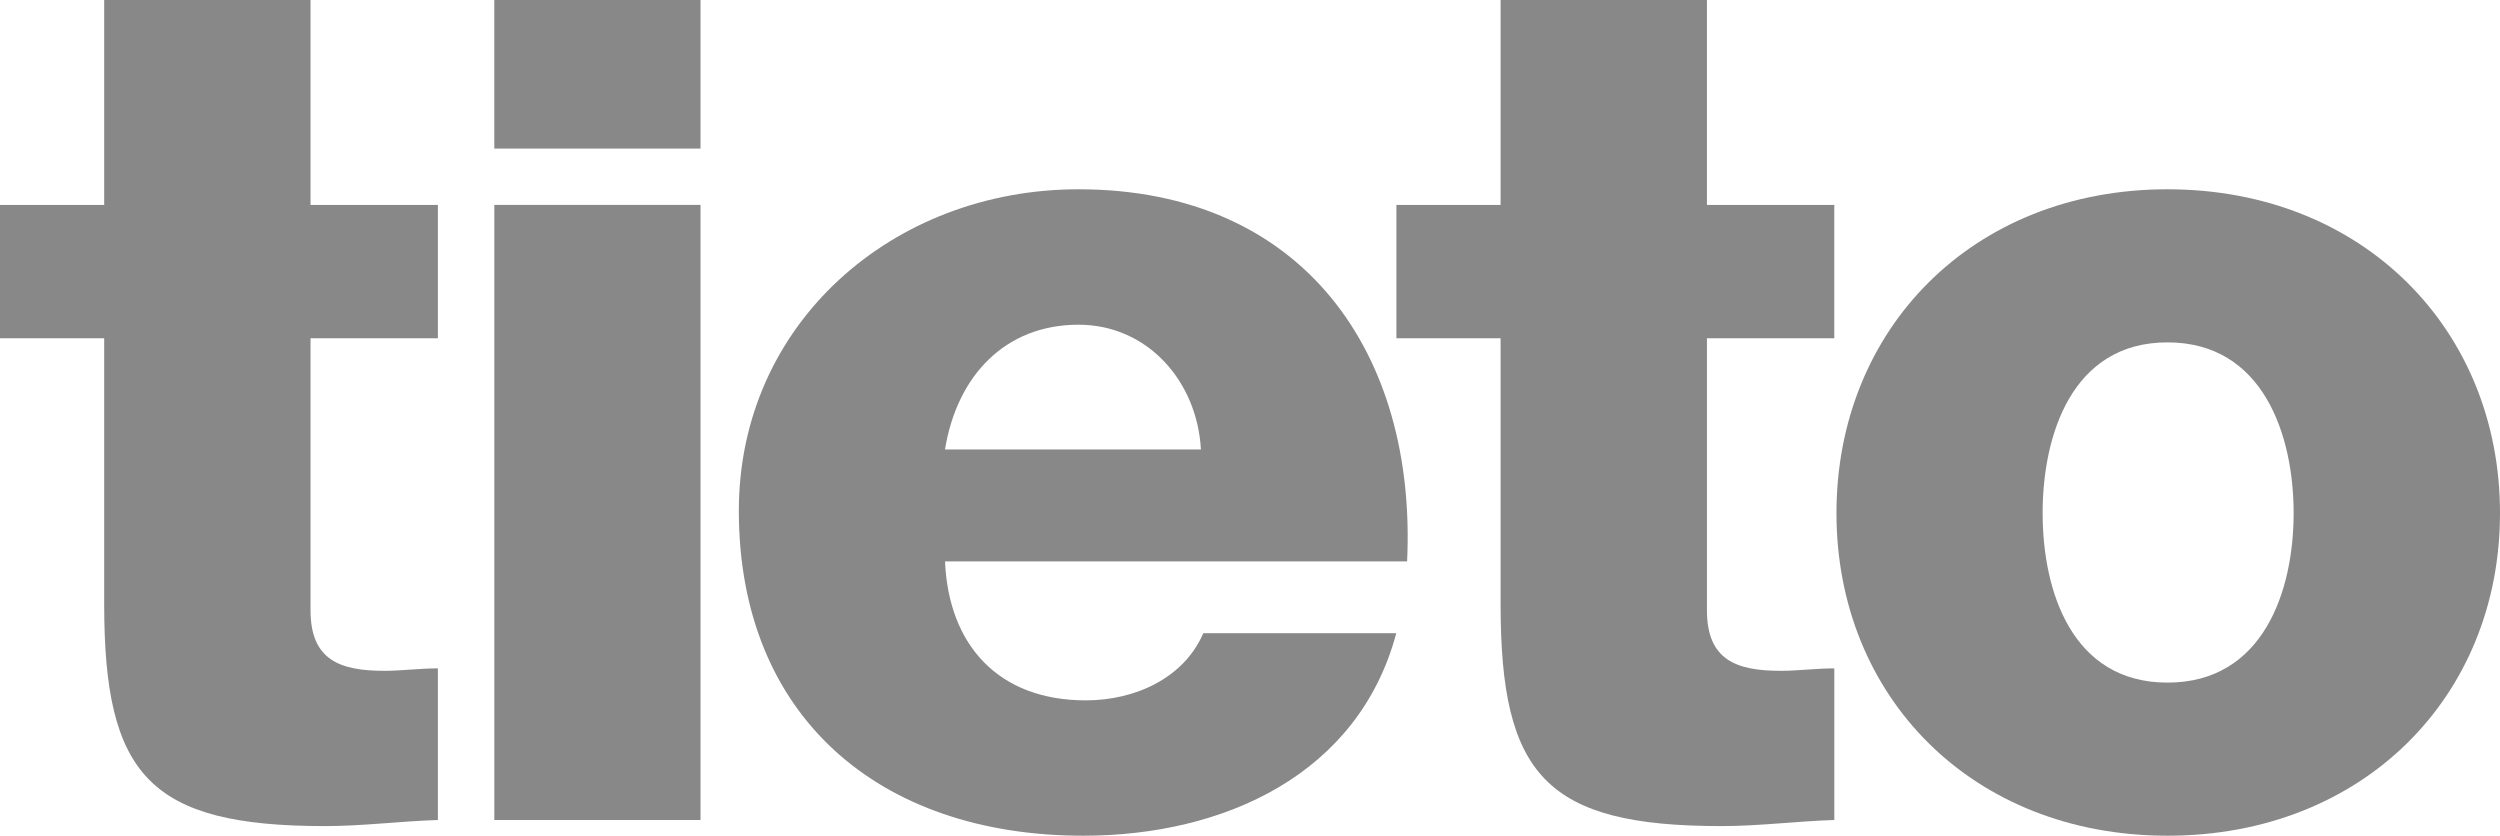 <?xml version="1.0" encoding="UTF-8" standalone="no"?>
<!-- Generator: Adobe Illustrator 20.1.0, SVG Export Plug-In . SVG Version: 6.00 Build 0)  -->

<svg
   xmlns:dc="http://purl.org/dc/elements/1.1/"
   xmlns:cc="http://creativecommons.org/ns#"
   xmlns:rdf="http://www.w3.org/1999/02/22-rdf-syntax-ns#"
   xmlns:svg="http://www.w3.org/2000/svg"
   xmlns="http://www.w3.org/2000/svg"
   xmlns:sodipodi="http://sodipodi.sourceforge.net/DTD/sodipodi-0.dtd"
   xmlns:inkscape="http://www.inkscape.org/namespaces/inkscape"
   version="1.1"
   x="0px"
   y="0px"
   viewBox="0 0 130.415 43.596"
   xml:space="preserve"
   id="svg26"
   sodipodi:docname="tieto logo.svg"
   width="130.415"
   height="43.596"
   inkscape:version="0.92.1 r15371"><defs
     id="defs30" /><sodipodi:namedview
     pagecolor="#ffffff"
     bordercolor="#666666"
     borderopacity="1"
     objecttolerance="10"
     gridtolerance="10"
     guidetolerance="10"
     inkscape:pageopacity="0"
     inkscape:pageshadow="2"
     inkscape:window-width="1366"
     inkscape:window-height="705"
     id="namedview28"
     showgrid="false"
     inkscape:zoom="3.1884088"
     inkscape:cx="83.555777"
     inkscape:cy="7.1817449"
     inkscape:window-x="-8"
     inkscape:window-y="-8"
     inkscape:window-maximized="1"
     inkscape:current-layer="svg26" /><g
     id="tieto"
     transform="translate(-44.927,-16.289)"><g
       id="g22"><g
         id="g20"><path
           style="fill:#888888"
           d="m 94.225,45.574 c 0.185,4.359 2.779,7.25 7.341,7.25 2.594,0 5.126,-1.169 6.132,-3.503 h 10.067 c -1.968,7.369 -8.991,10.564 -16.332,10.564 -10.694,0 -17.964,-6.265 -17.964,-16.953 0,-9.763 8.029,-16.769 17.717,-16.769 11.77,0 17.655,8.603 17.144,19.411 z m 13.349,-5.837 c -0.194,-3.563 -2.788,-6.509 -6.388,-6.509 -3.803,0 -6.335,2.642 -6.962,6.509 z"
           id="path10"
           inkscape:connector-curvature="0" /><path
           style="fill:#888888"
           d="m 157.995,26.163 c 10.191,0 17.347,7.309 17.347,16.893 0,9.584 -7.156,16.829 -17.347,16.829 -10.182,0 -17.267,-7.245 -17.267,-16.829 0,-9.584 7.085,-16.893 17.267,-16.893 z m 0,25.735 c 5.003,0 6.582,-4.787 6.582,-8.842 0,-4.055 -1.579,-8.907 -6.582,-8.907 -4.994,0 -6.512,4.852 -6.512,8.907 0,4.055 1.518,8.842 6.512,8.842 z"
           id="path12"
           inkscape:connector-curvature="0" /><path
           style="fill:#888888"
           d="M 67.77,33.935 H 61.126 V 48.12 c 0,2.594 1.518,3.163 3.856,3.163 0.882,0 1.835,-0.128 2.788,-0.128 v 7.91 c -1.968,0.062 -3.926,0.318 -5.885,0.318 -9.176,0 -11.523,-2.66 -11.523,-11.581 V 33.935 h -5.435 v -6.957 h 5.435 V 16.29 h 10.764 v 10.688 h 6.644 z"
           id="path14"
           inkscape:connector-curvature="0" /><path
           style="fill:#888888"
           d="M 81.47,24.04 H 70.713 V 16.289 H 81.47 Z M 70.714,26.978 H 81.47 V 59.065 H 70.714 Z"
           id="path16"
           inkscape:connector-curvature="0" /><path
           style="fill:#888888"
           d="m 140.615,33.935 h -6.644 V 48.12 c 0,2.594 1.518,3.163 3.856,3.163 0.882,0 1.835,-0.128 2.788,-0.128 v 7.91 c -1.968,0.062 -3.926,0.318 -5.885,0.318 -9.176,0 -11.523,-2.66 -11.523,-11.581 V 33.935 h -5.435 v -6.957 h 5.435 V 16.29 h 10.764 v 10.688 h 6.644 z"
           id="path18"
           inkscape:connector-curvature="0" /></g></g></g><g
     id="Layer_1"
     transform="translate(-44.927,-16.289)" /></svg>